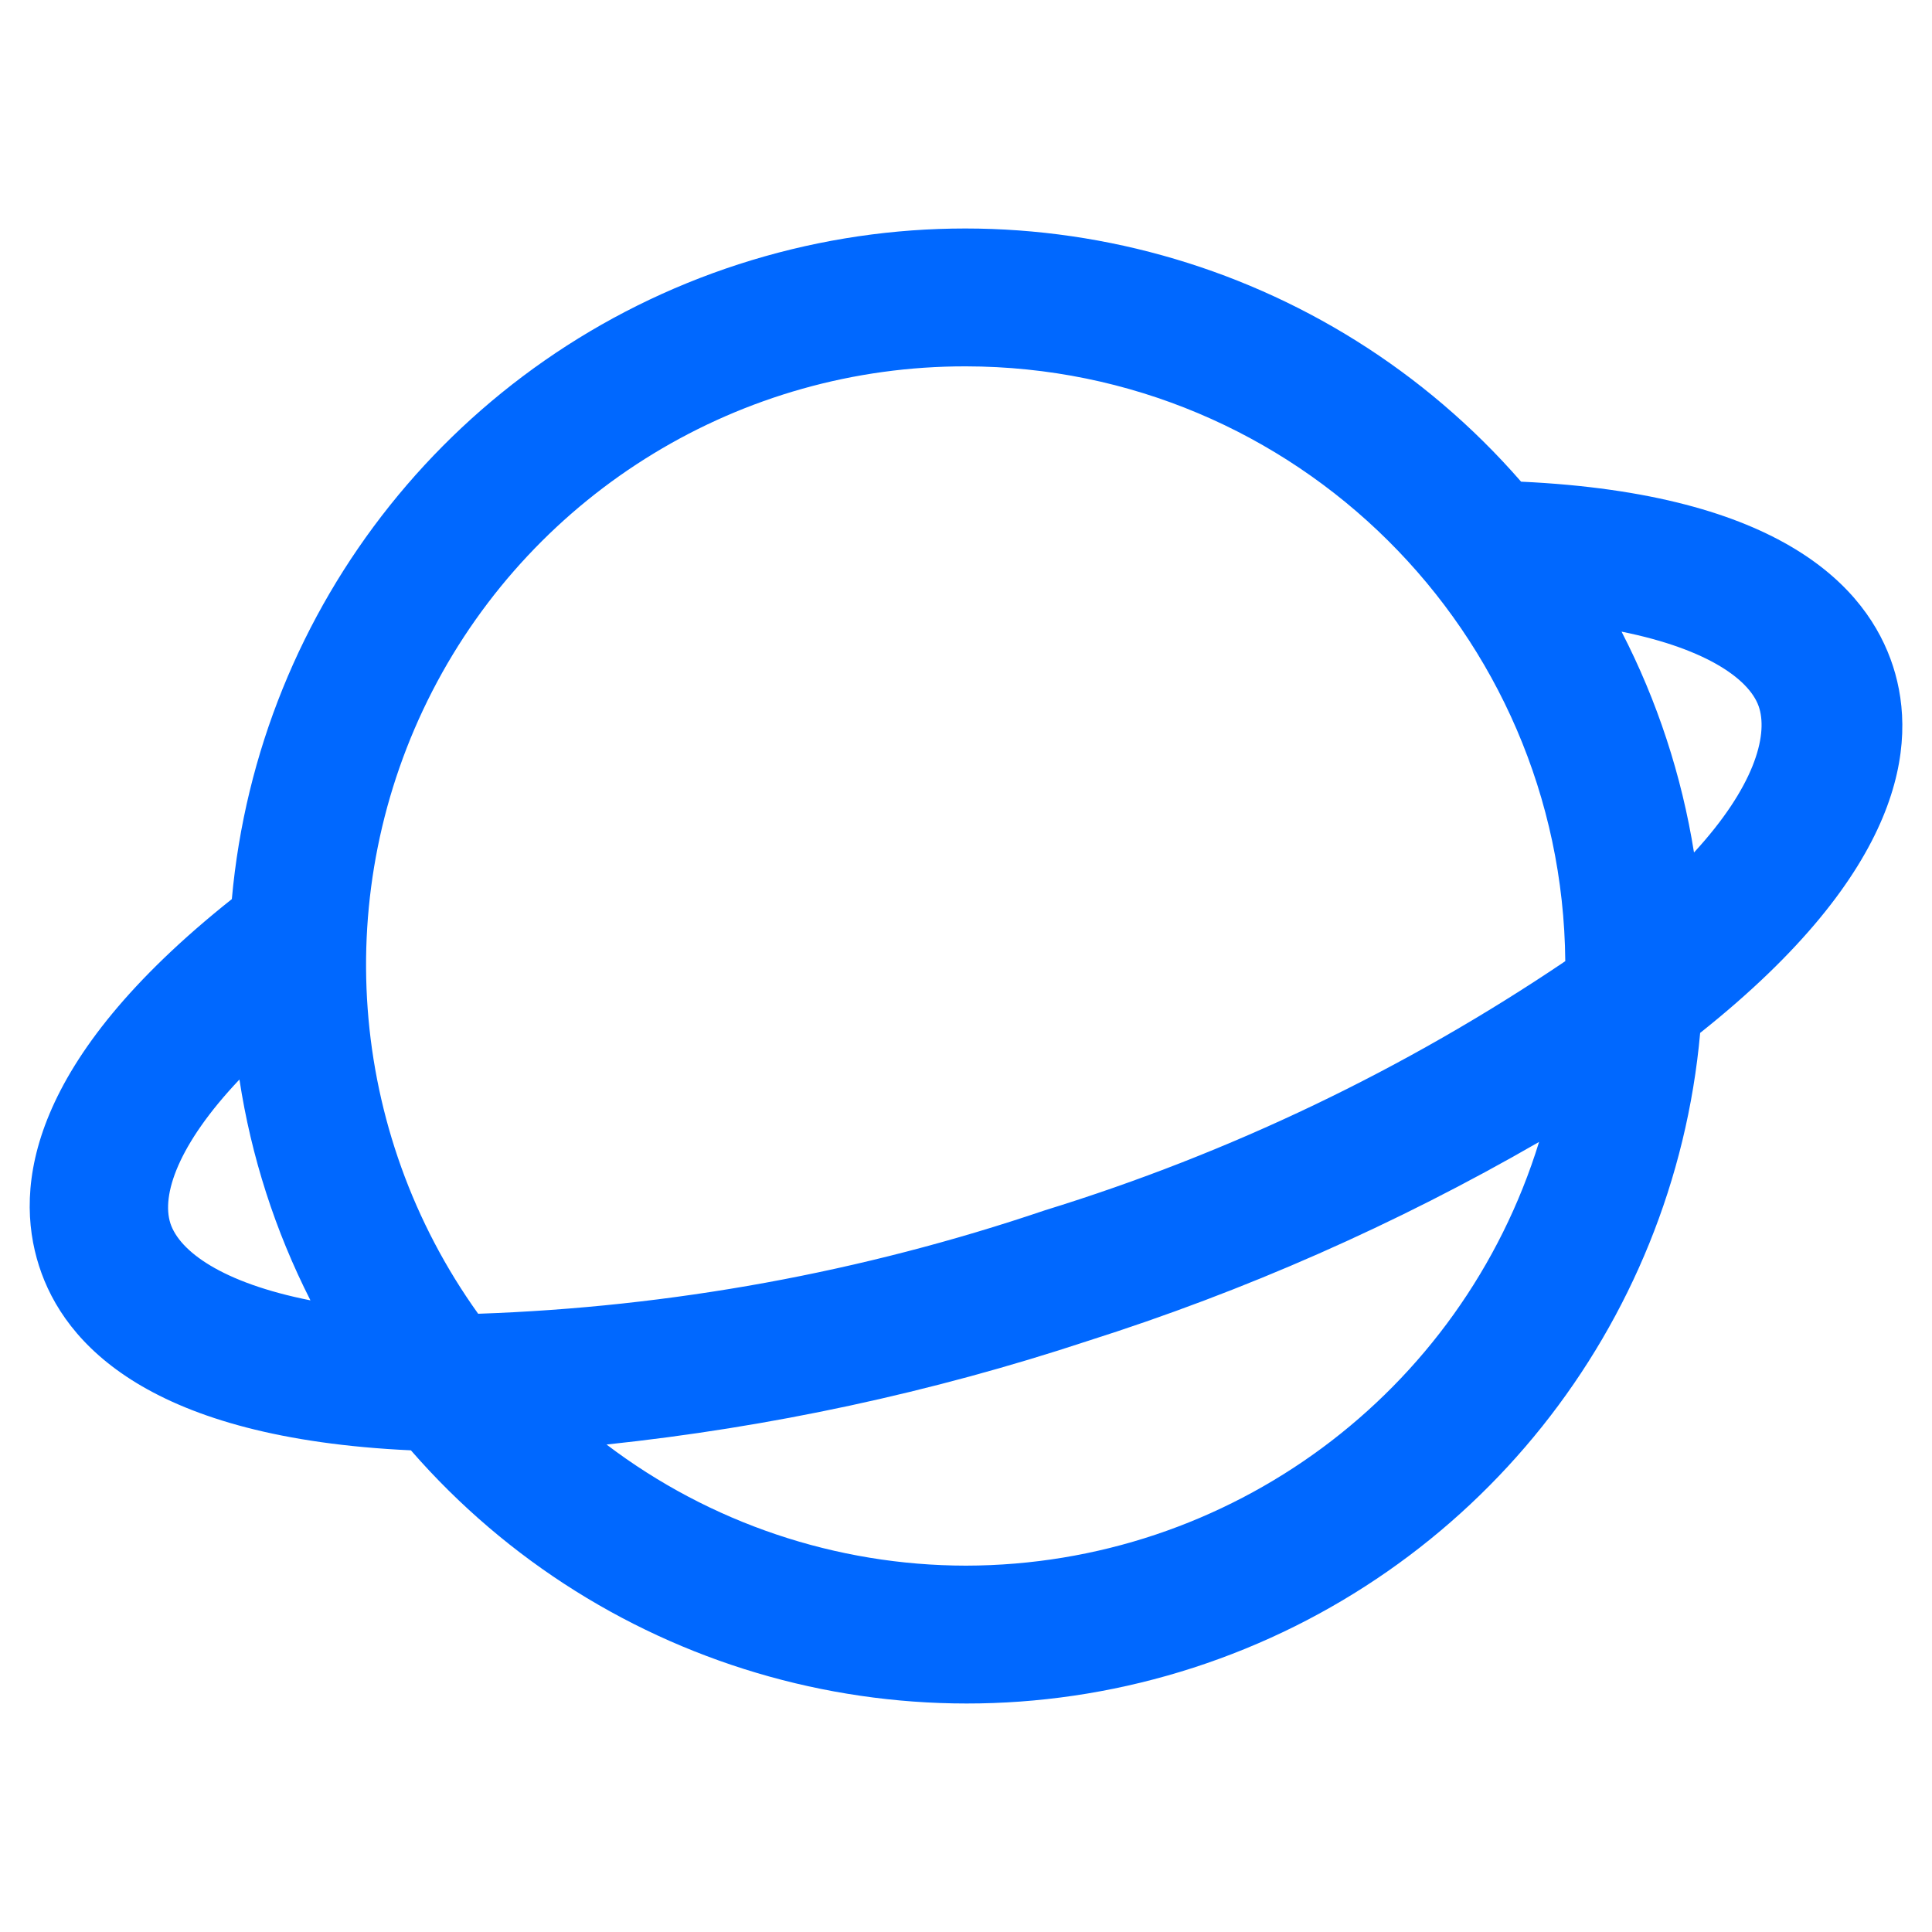<svg xmlns="http://www.w3.org/2000/svg" xmlns:xlink="http://www.w3.org/1999/xlink" fill="none" version="1.1" width="16" height="16" viewBox="0 0 16 16"><defs><clipPath id="master_svg0_506_10811"><rect x="0" y="0" width="16" height="16" rx="0"/></clipPath></defs><g clip-path="url(#master_svg0_506_10811)"><g style="opacity:0;"><rect x="0" y="0" width="16" height="16" rx="0" fill="#EFEFEF" fill-opacity="1"/></g><g><path d="M15.677,5.517C15.466,4.866,14.751,4.089,12.597,3.989C10.992,2.145,8.442,1.436,6.116,2.189C3.791,2.942,2.139,5.011,1.92,7.446C0.234,8.786,0.114,9.831,0.323,10.483C0.531,11.134,1.243,11.911,3.403,12.011C5.008,13.855,7.558,14.564,9.884,13.811C12.209,13.058,13.861,10.989,14.08,8.554C15.769,7.211,15.886,6.163,15.677,5.517ZM8,3.034C10.725,3.037,12.939,5.235,12.963,7.96C11.636,8.856,10.184,9.551,8.654,10.023C7.14,10.536,5.558,10.825,3.96,10.88C2.876,9.368,2.73,7.376,3.581,5.722C4.433,4.068,6.139,3.03,8,3.034ZM1.411,10.131C1.337,9.9,1.469,9.483,1.983,8.94C2.08,9.577,2.279,10.194,2.571,10.769C1.834,10.623,1.486,10.36,1.411,10.131ZM8,12.966C6.925,12.965,5.879,12.613,5.023,11.963C6.377,11.82,7.713,11.533,9.006,11.106C10.308,10.693,11.562,10.14,12.746,9.457C12.103,11.54,10.18,12.962,8,12.966ZM14.029,7.06C13.927,6.422,13.725,5.805,13.429,5.231C14.154,5.377,14.506,5.64,14.571,5.869C14.637,6.097,14.531,6.514,14.029,7.06Z" fill="#0068FF" fill-opacity="1"/></g></g></svg>